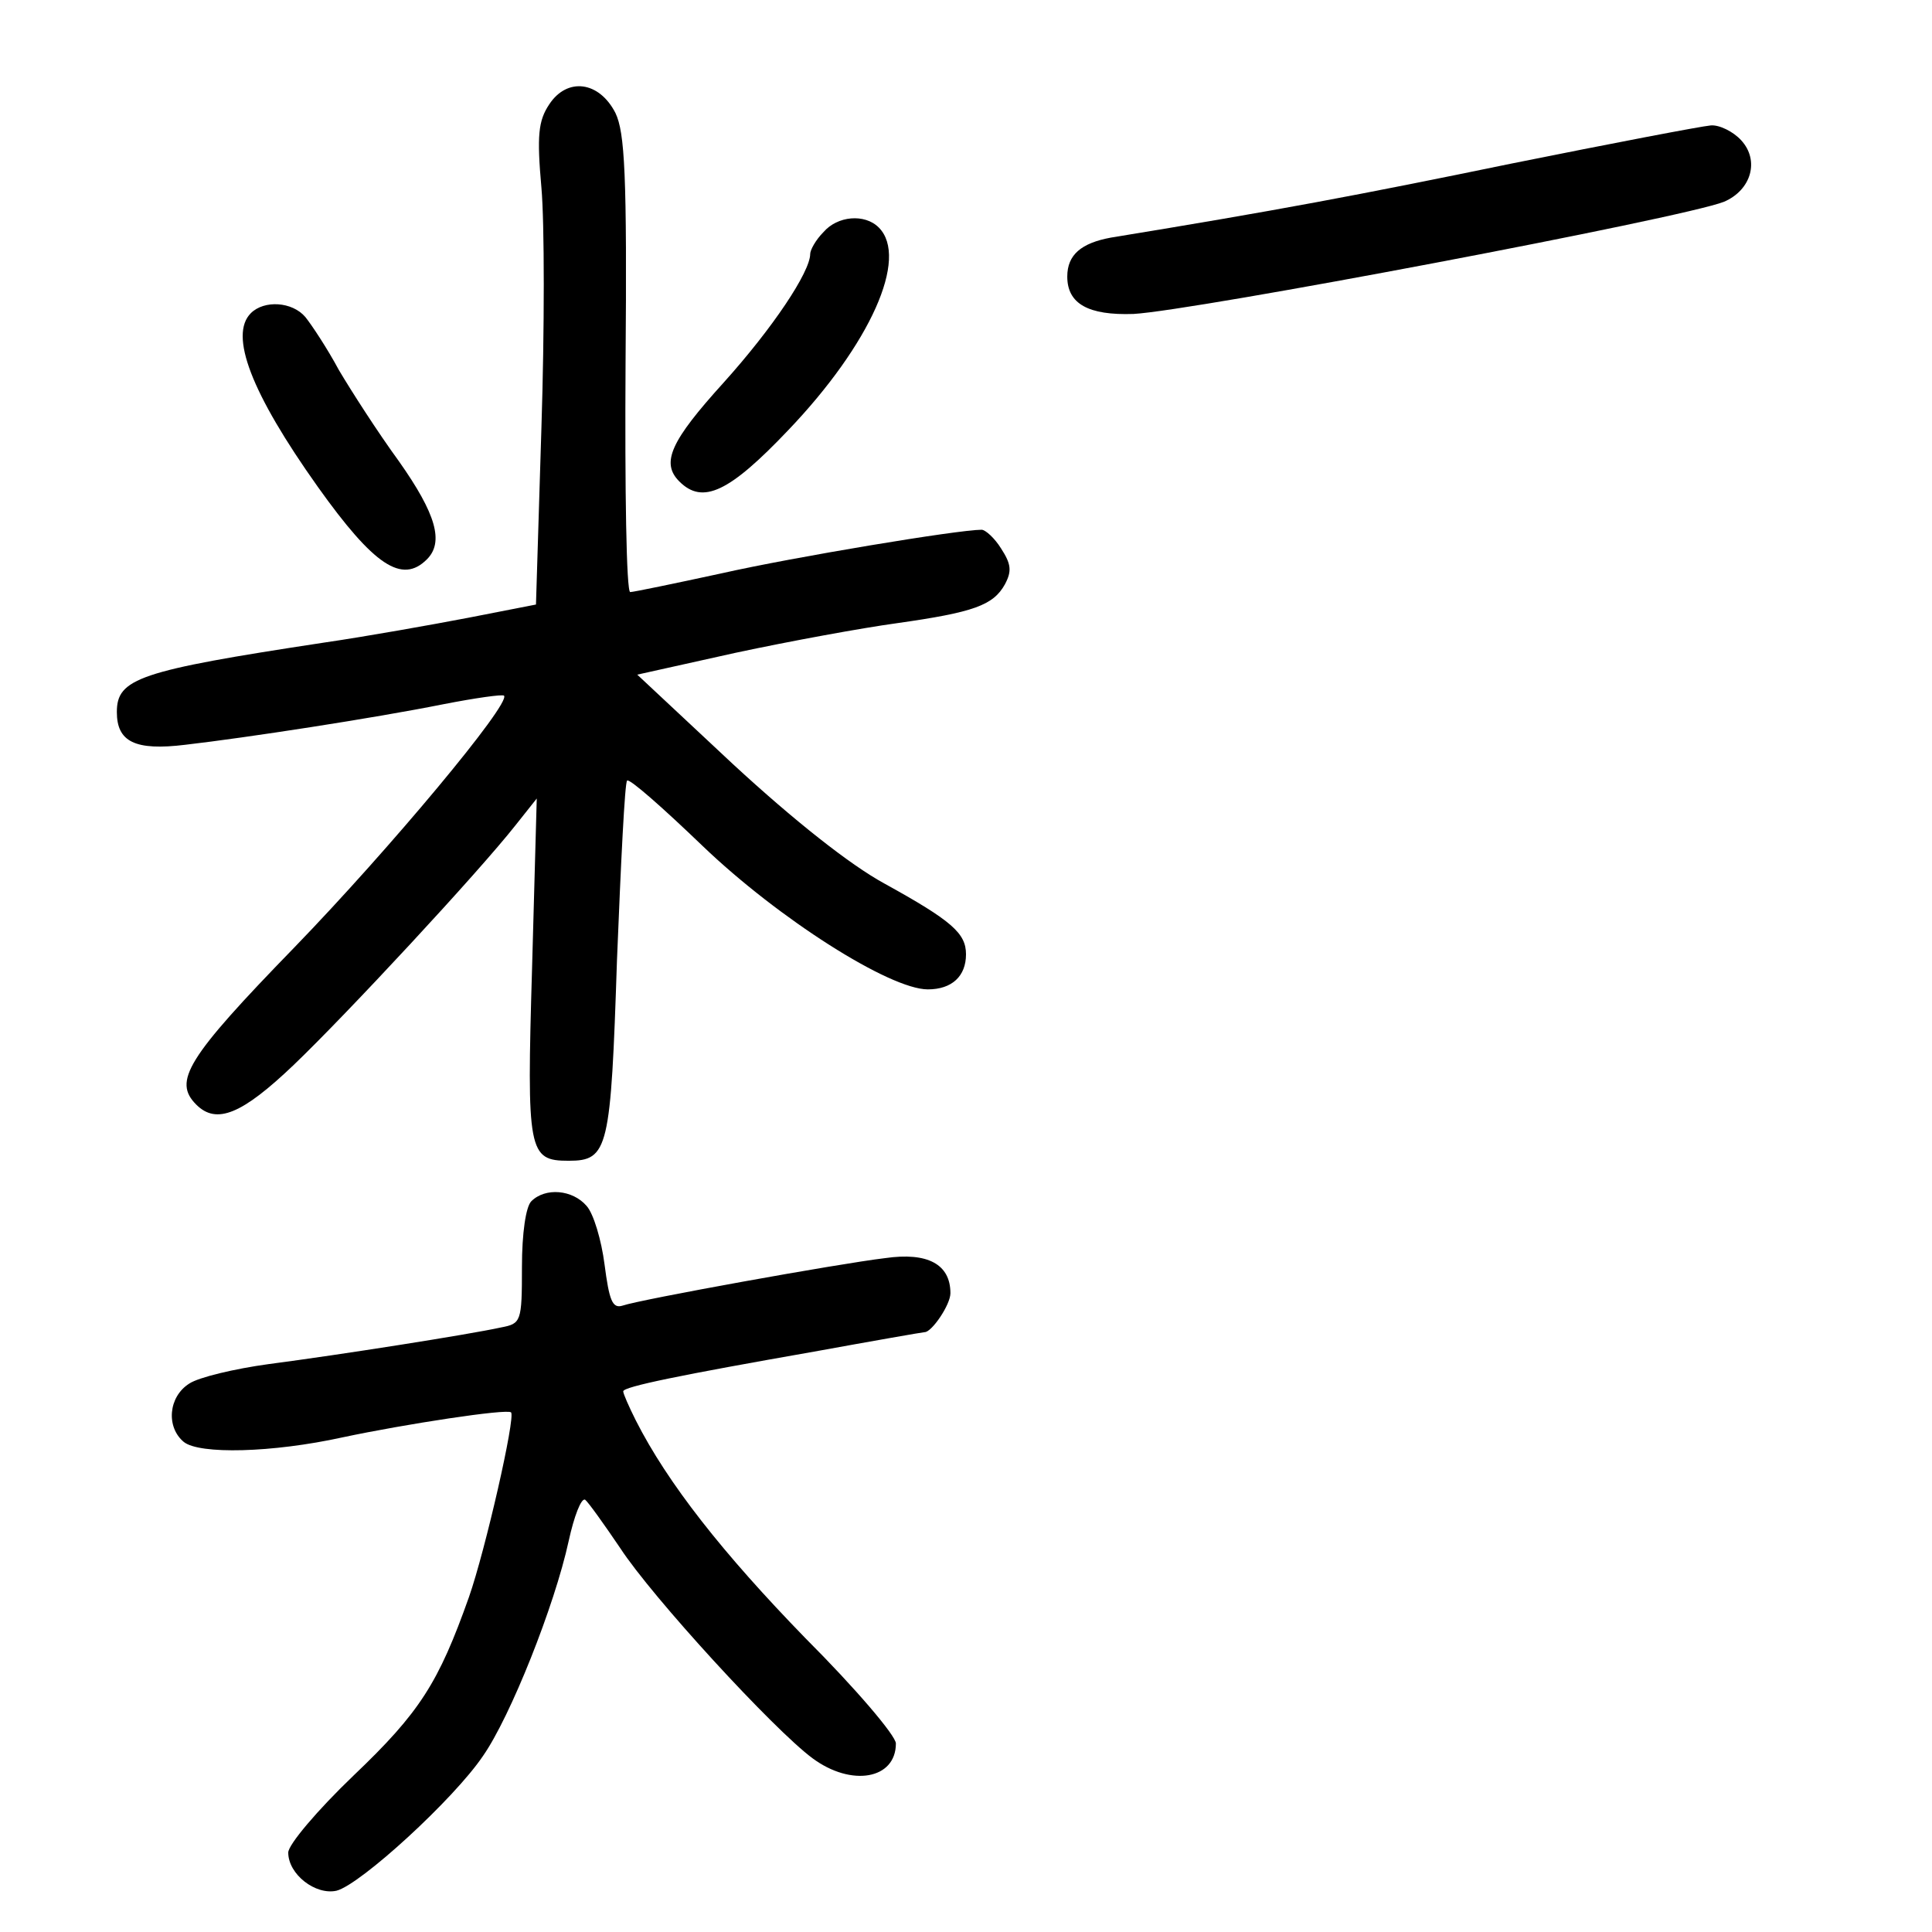 <?xml version="1.0" standalone="no"?>
<!DOCTYPE svg PUBLIC "-//W3C//DTD SVG 20010904//EN"
 "http://www.w3.org/TR/2001/REC-SVG-20010904/DTD/svg10.dtd">
<svg version="1.0" xmlns="http://www.w3.org/2000/svg"
 width="248pt" height="248pt" viewBox="0 0 248 248"
 preserveAspectRatio="xMidYMid meet">
<g transform="translate(0,248) scale(0.1,-0.1)"
fill="#000000" stroke="none">
<path d="M705 2346 c-14 -21 -16 -40 -10 -107 4 -45 4 -183 0 -308 l-7 -227
-87 -17 c-47 -9 -131 -24 -186 -32 -237 -36 -265 -46 -265 -89 0 -38 23 -50
88 -42 78 9 241 34 331 52 41 8 76 13 78 11 9 -10 -147 -197 -269 -323 -139
-143 -156 -172 -126 -202 26 -26 59 -12 125 51 67 64 237 247 285 308 l27 34
-6 -217 c-7 -237 -5 -248 47 -248 51 0 54 15 62 258 5 124 10 228 13 230 3 3
46 -35 97 -84 97 -93 240 -184 289 -184 31 0 49 17 49 45 0 27 -18 43 -105 91
-44 24 -116 81 -194 153 l-123 115 126 28 c70 15 163 32 207 38 99 14 124 23
139 50 9 17 8 26 -5 46 -8 13 -20 24 -25 24 -30 0 -241 -35 -334 -56 -60 -13
-113 -24 -117 -24 -5 0 -7 132 -6 293 2 243 -1 297 -13 322 -21 41 -62 46 -85
11z"/>
<path d="M1940 2270 c-199 -41 -300 -60 -514 -95 -38 -7 -56 -22 -56 -50 0
-35 27 -50 85 -48 76 4 705 123 758 144 35 15 46 53 22 79 -10 11 -28 20 -39
19 -12 -1 -127 -23 -256 -49z"/>
<path d="M1057 2182 c-10 -10 -17 -23 -17 -28 0 -23 -48 -95 -111 -165 -68
-75 -81 -103 -57 -127 30 -30 64 -14 140 66 105 110 155 221 116 260 -18 18
-53 15 -71 -6z"/>
<path d="M322 2078 c-28 -28 0 -102 86 -223 72 -101 108 -125 140 -93 22 22
12 58 -36 126 -27 37 -61 90 -77 117 -15 28 -35 58 -43 68 -17 20 -53 22 -70
5z"/>
<path d="M682 938 c-7 -7 -12 -41 -12 -84 0 -71 -1 -73 -27 -78 -41 -9 -206
-35 -298 -47 -44 -6 -90 -17 -102 -25 -27 -17 -30 -56 -7 -75 20 -16 113 -14
204 6 80 17 211 37 216 32 6 -6 -33 -177 -54 -237 -39 -110 -63 -148 -148
-229 -47 -45 -84 -89 -84 -99 0 -28 35 -55 62 -49 31 8 151 118 188 173 35 50
92 193 110 276 7 32 16 55 21 53 4 -3 24 -31 45 -62 41 -63 197 -233 247 -270
50 -37 107 -27 107 19 0 10 -52 71 -116 135 -106 109 -177 199 -218 280 -9 18
-16 34 -16 37 0 6 74 21 245 51 77 14 140 25 142 25 9 0 33 35 33 50 0 37 -29
53 -84 45 -59 -7 -314 -53 -337 -61 -13 -4 -17 7 -23 53 -4 31 -14 65 -23 75
-18 21 -53 24 -71 6z"/>
</g>
</svg>
